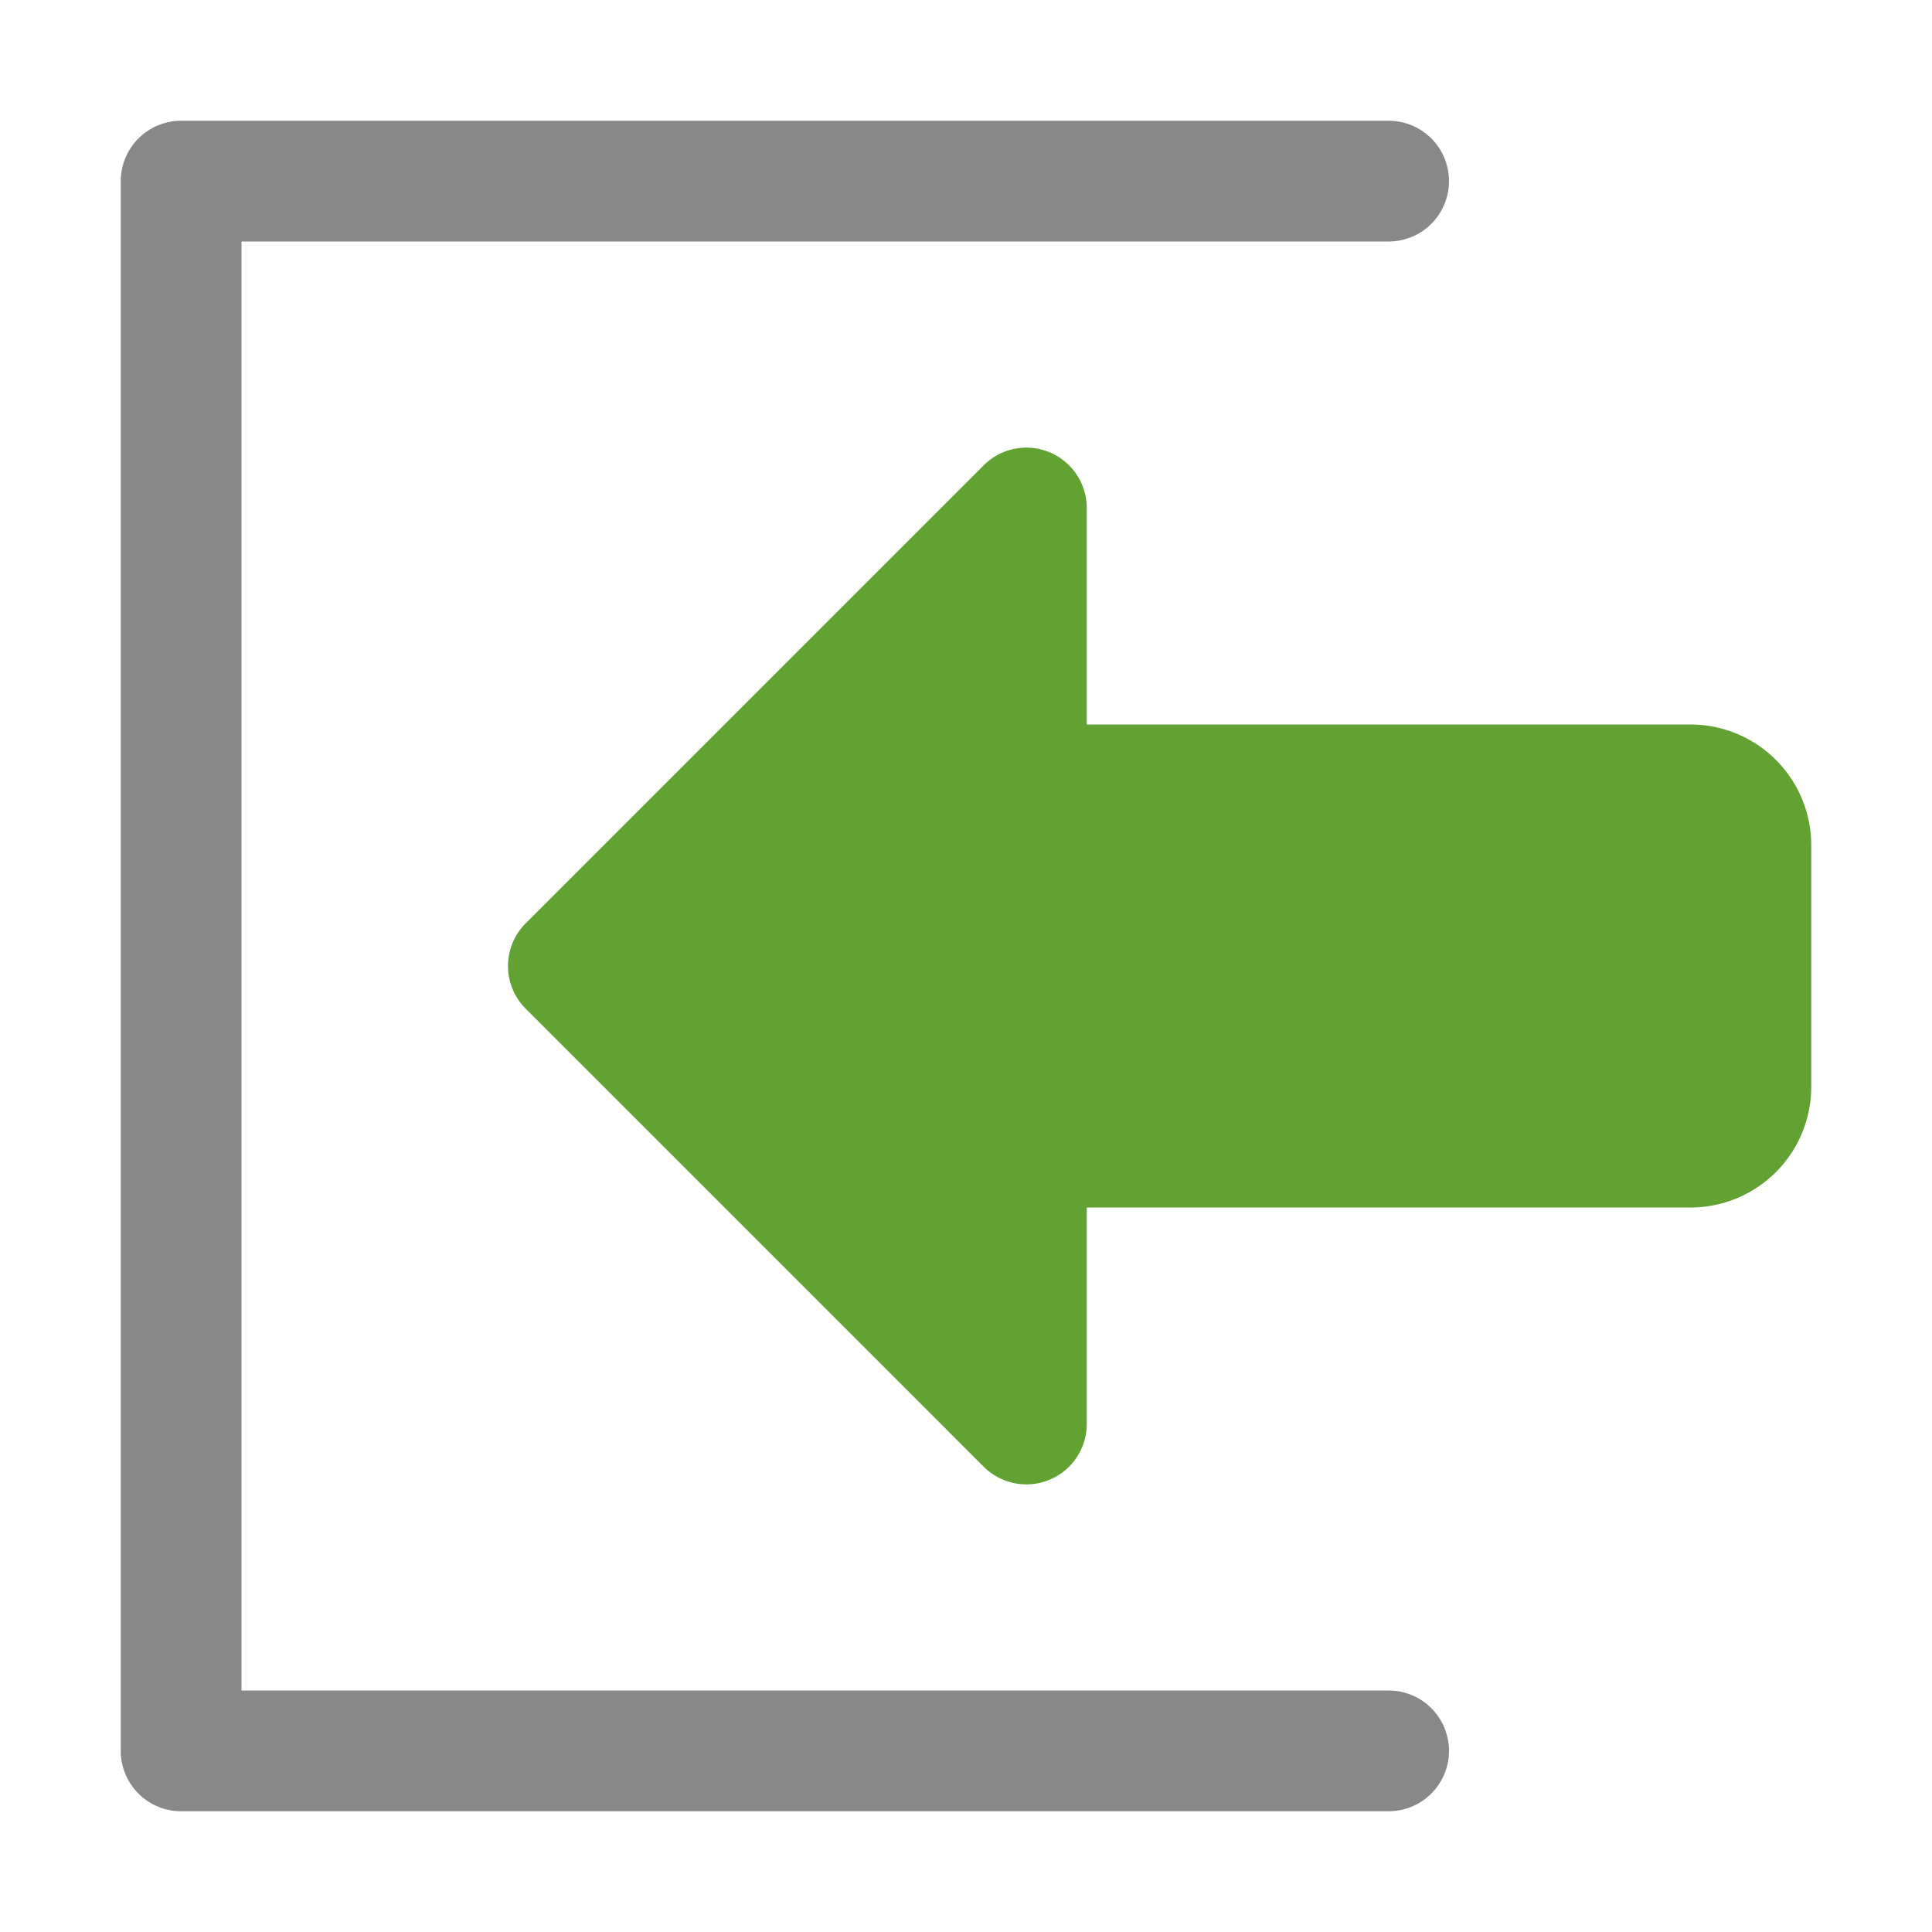 <svg id="p" xmlns="http://www.w3.org/2000/svg" viewBox="0 0 16 16"><defs><style>.cls-1{fill:none;stroke:#888;stroke-linecap:round;stroke-linejoin:round;}.cls-2{fill:#61a232;}</style></defs><title>16</title><g id="_16" data-name="16"><polyline class="cls-1" points="11.5 1.5 1.5 1.5 1.5 14.5 11.5 14.5"/><path class="cls-2" d="M8,6h6a1,1,0,0,1,1,1V9a1,1,0,0,1-1,1H8Z"/><path class="cls-2" d="M8.15,3.85l-3.8,3.8a.5.5,0,0,0,0,.7l3.8,3.8A.5.5,0,0,0,9,11.79V4.21A.5.5,0,0,0,8.15,3.85Z"/></g></svg>